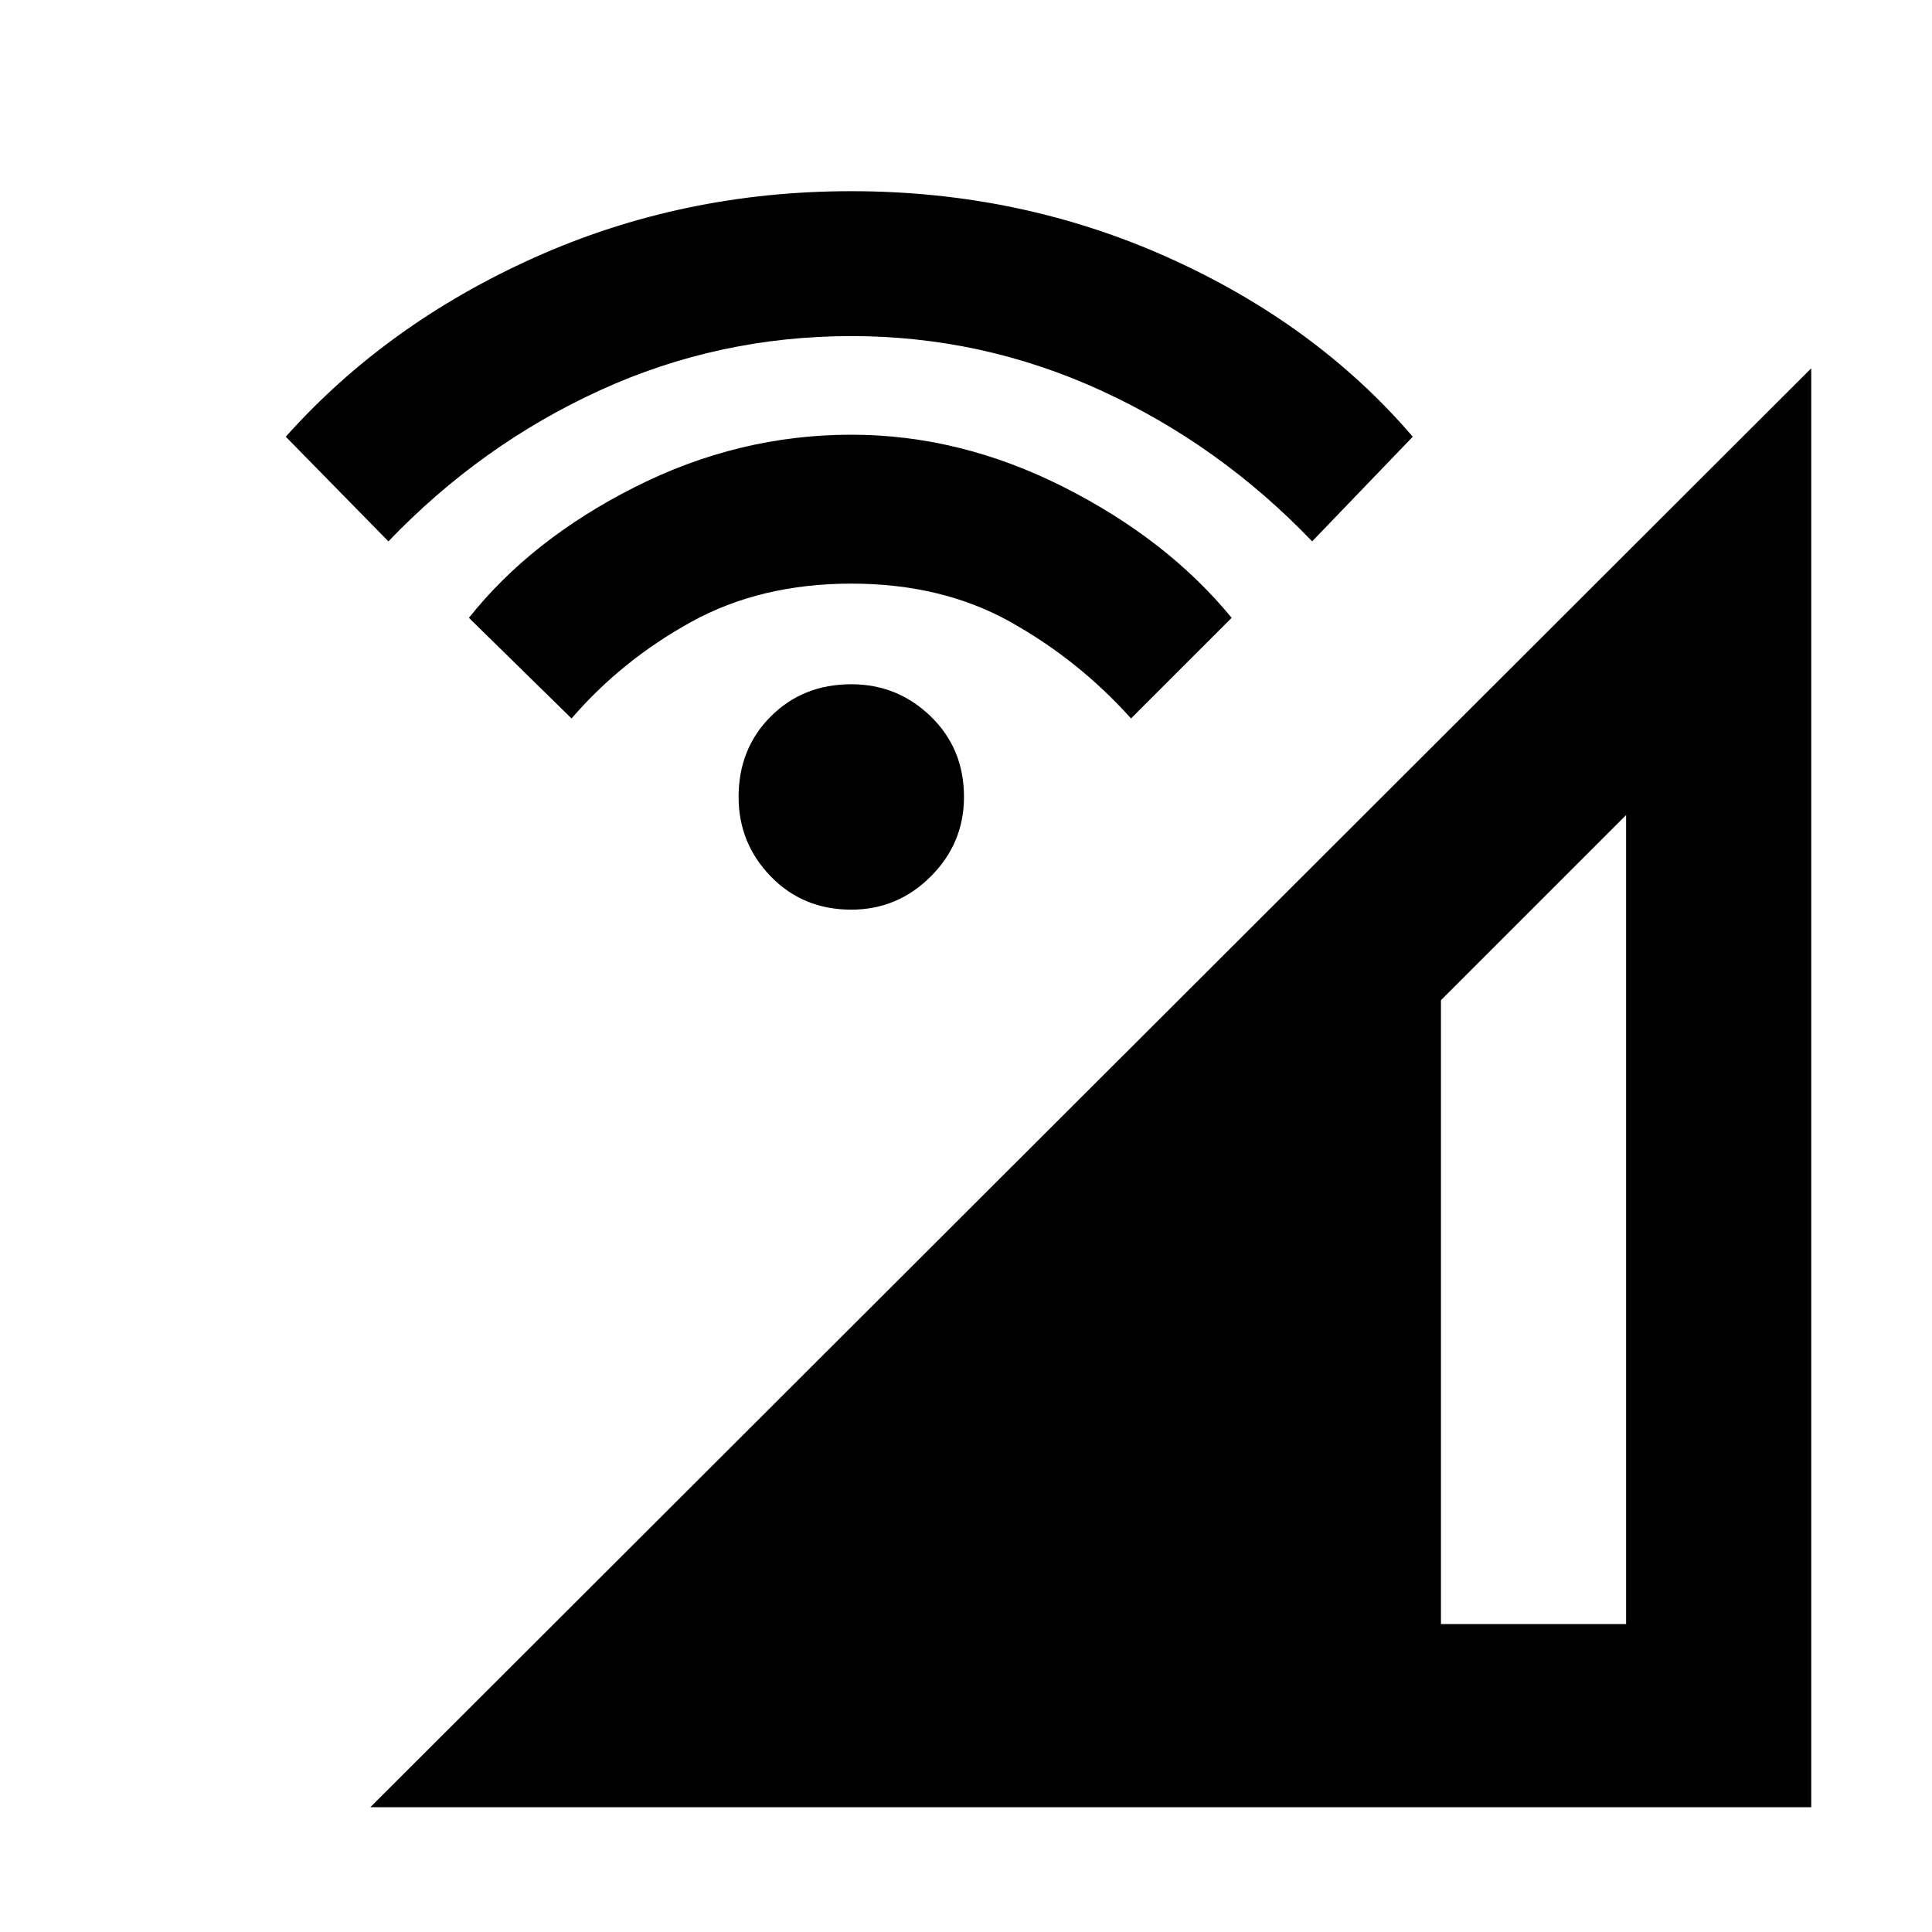 <svg xmlns="http://www.w3.org/2000/svg" height="48" width="48"><path d="M9.2 44.9 45 9.15V44.9ZM35.8 40.35H40.4V20.25L35.8 24.85ZM14.2 17.85 11.65 15.35Q13.2 13.4 15.775 12.1Q18.35 10.8 21.15 10.8Q23.85 10.8 26.425 12.1Q29 13.4 30.6 15.35L28.1 17.85Q26.8 16.4 25.1 15.45Q23.4 14.5 21.15 14.5Q18.9 14.5 17.175 15.45Q15.45 16.4 14.2 17.85ZM9.65 13.45 7.1 10.85Q9.6 8.05 13.275 6.4Q16.95 4.75 21.15 4.75Q25.35 4.75 29.025 6.4Q32.7 8.05 35.1 10.85L32.6 13.45Q30.3 11.05 27.35 9.7Q24.4 8.35 21.15 8.35Q17.85 8.35 14.9 9.7Q11.95 11.05 9.65 13.45ZM21.15 22.6Q19.95 22.6 19.15 21.775Q18.35 20.95 18.35 19.8Q18.35 18.6 19.15 17.8Q19.95 17 21.15 17Q22.3 17 23.125 17.8Q23.95 18.6 23.95 19.8Q23.95 20.95 23.125 21.775Q22.3 22.6 21.15 22.6Z"/></svg>